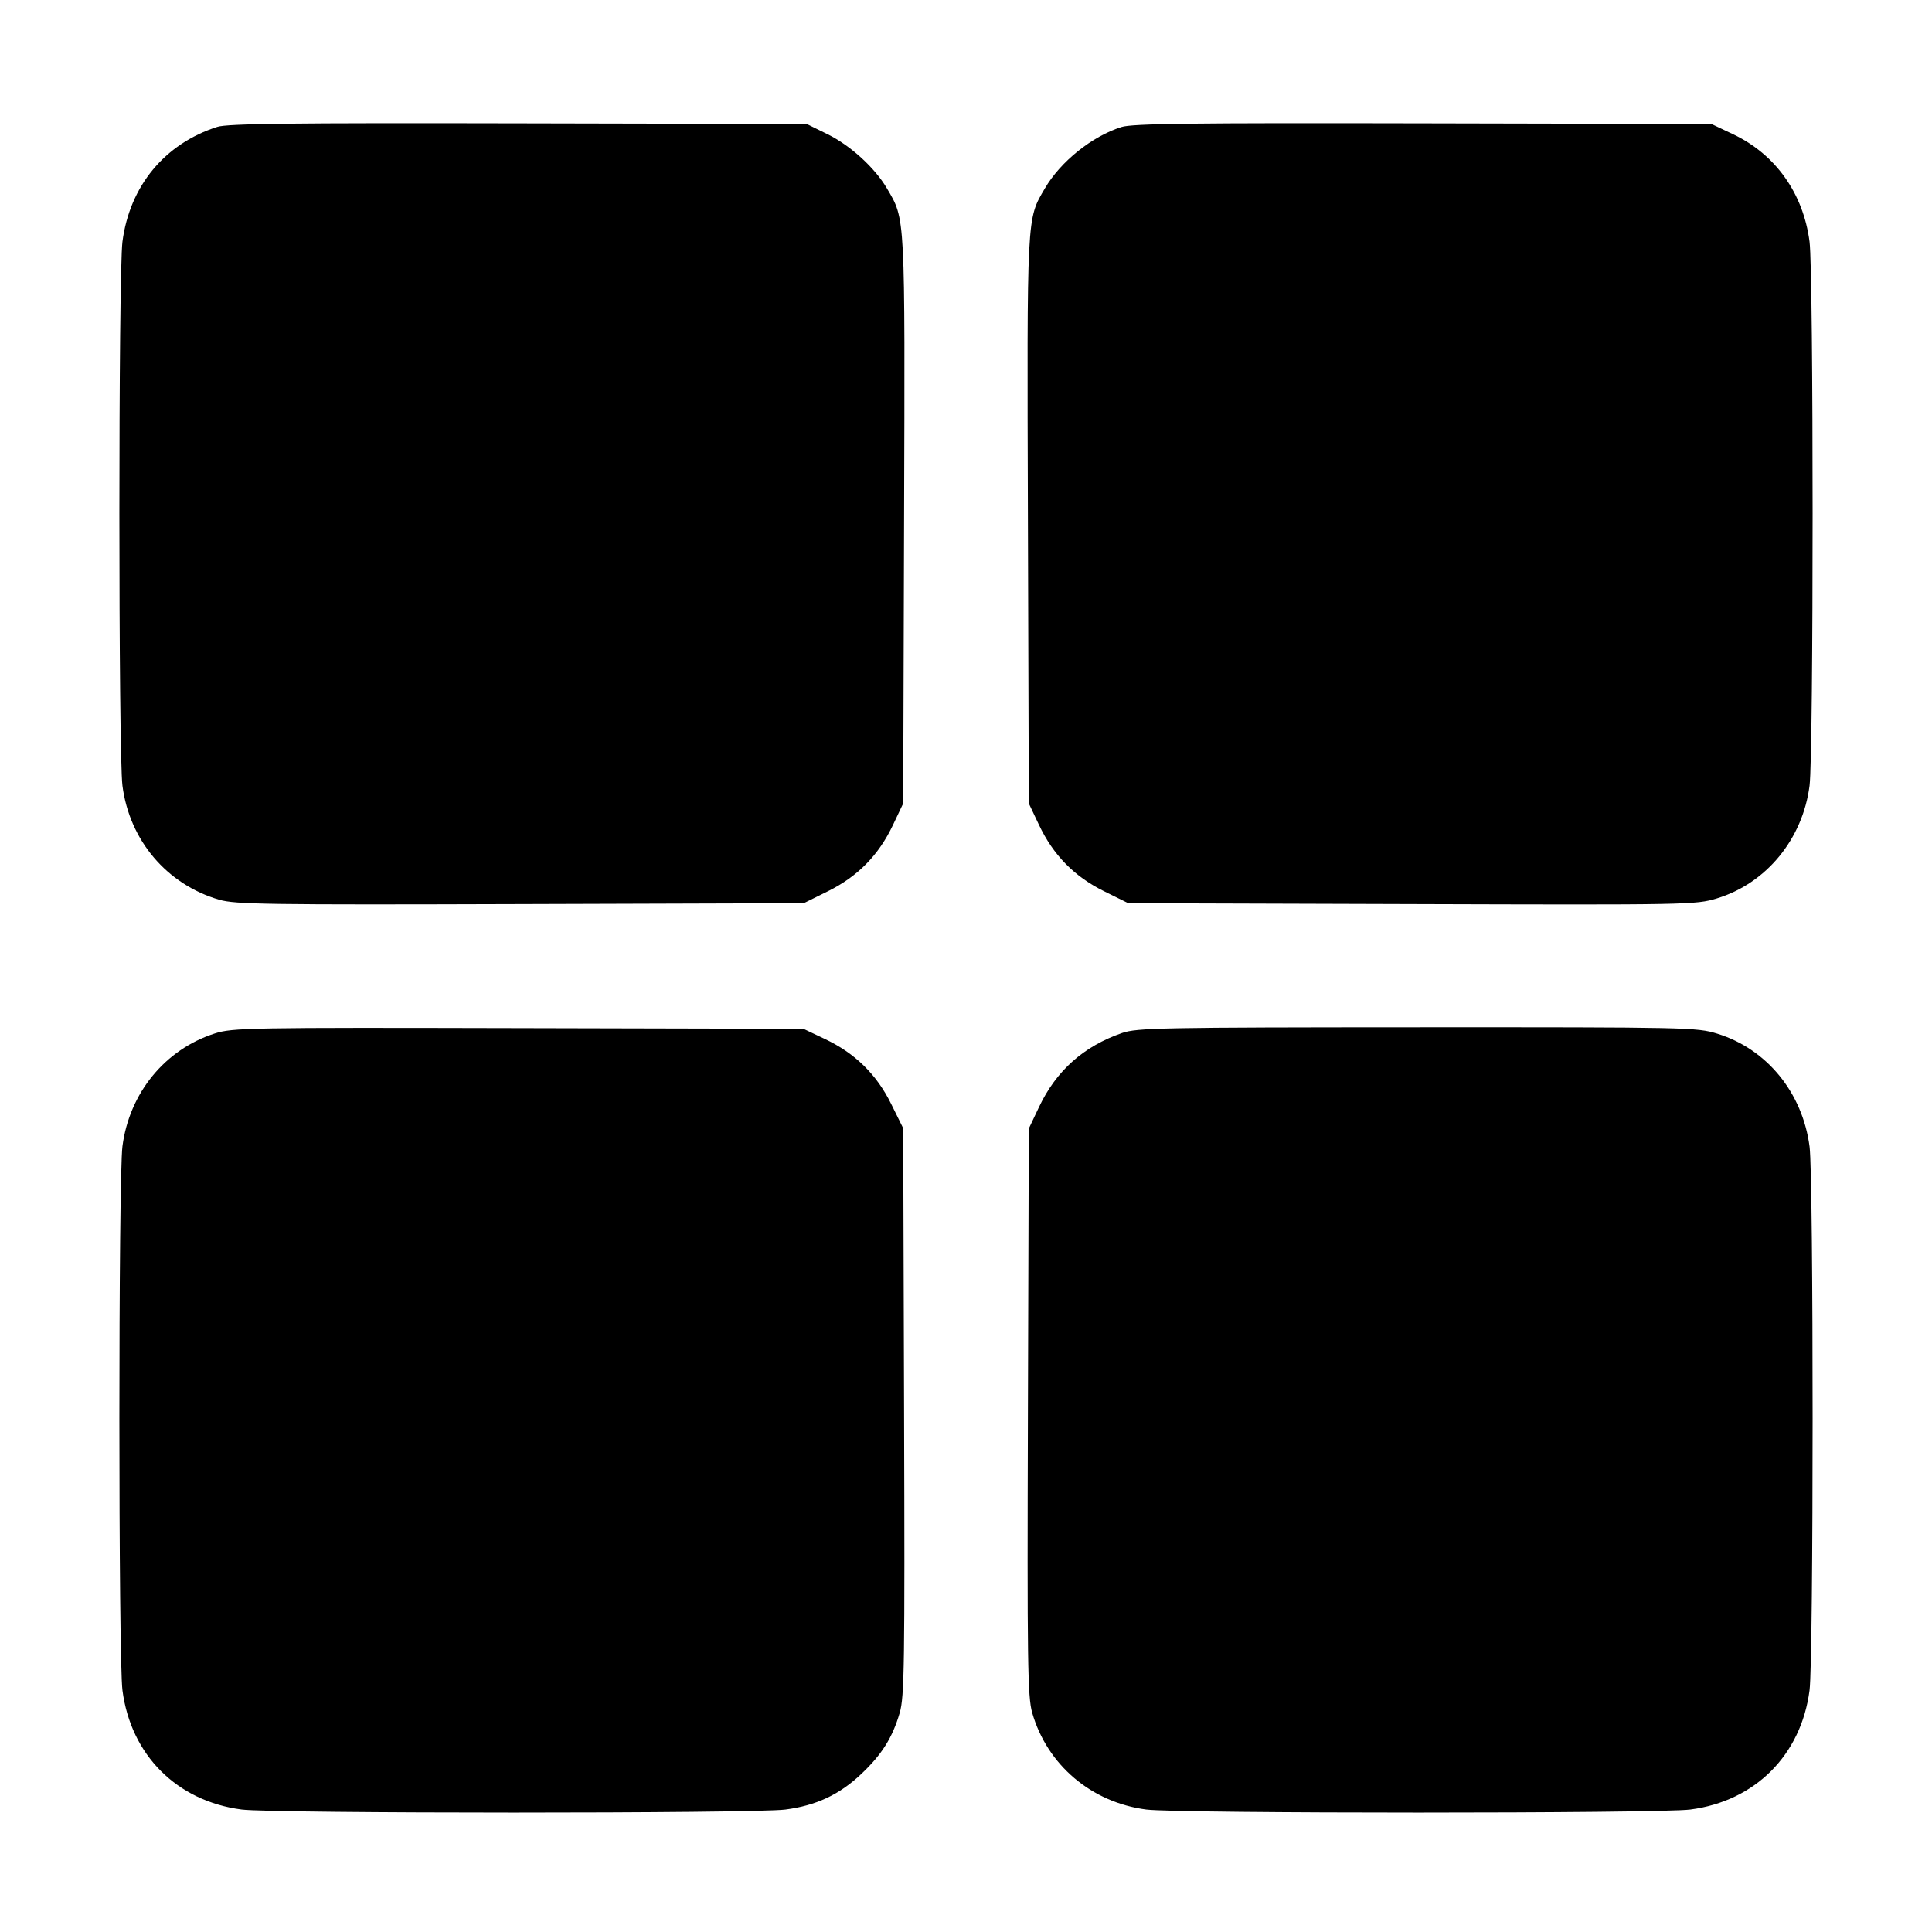 <svg xmlns="http://www.w3.org/2000/svg" width="512" height="512" viewBox="0 0 512 512"><path d="M57.600 33.614 C 43.634 38.080,34.365 49.297,32.451 64.047 C 31.367 72.398,31.366 199.790,32.449 208.213 C 34.317 222.726,44.232 234.409,58.105 238.442 C 62.350 239.676,70.839 239.798,137.926 239.592 L 212.996 239.360 219.429 236.181 C 227.293 232.294,232.865 226.617,236.642 218.644 L 239.360 212.907 239.592 137.881 C 239.844 56.129,239.956 58.294,235.037 49.901 C 231.851 44.464,225.365 38.549,219.334 35.580 L 213.797 32.853 137.405 32.688 C 77.344 32.558,60.284 32.756,57.600 33.614 M297.204 33.655 C 289.415 36.110,281.065 42.799,276.903 49.920 C 272.057 58.210,272.157 56.262,272.408 137.881 L 272.640 212.907 275.358 218.644 C 279.135 226.617,284.707 232.294,292.571 236.181 L 299.004 239.360 374.142 239.592 C 447.563 239.818,449.410 239.784,454.985 238.090 C 468.087 234.111,477.727 222.386,479.551 208.213 C 480.634 199.790,480.633 72.398,479.549 64.047 C 477.886 51.232,470.538 40.902,459.299 35.578 L 453.547 32.853 377.173 32.688 C 315.705 32.555,300.098 32.744,297.204 33.655 M56.900 273.883 C 43.713 278.121,34.265 289.676,32.449 303.787 C 31.366 312.210,31.367 439.602,32.451 447.953 C 34.678 465.116,46.884 477.322,64.047 479.549 C 72.367 480.629,199.805 480.635,208.118 479.556 C 216.294 478.494,222.452 475.610,228.250 470.127 C 233.714 464.959,236.529 460.477,238.442 453.895 C 239.676 449.650,239.798 441.161,239.592 374.074 L 239.360 299.004 236.181 292.571 C 232.294 284.707,226.617 279.135,218.644 275.358 L 212.907 272.640 137.387 272.463 C 65.674 272.295,61.616 272.367,56.900 273.883 M297.376 273.748 C 287.155 277.283,279.915 283.737,275.340 293.393 L 272.640 299.093 272.408 374.119 C 272.203 440.795,272.329 449.675,273.542 453.906 C 277.505 467.724,289.247 477.680,303.787 479.551 C 312.210 480.634,439.602 480.633,447.953 479.549 C 465.116 477.322,477.322 465.116,479.549 447.953 C 480.629 439.633,480.635 312.195,479.556 303.882 C 477.697 289.565,468.248 277.996,455.095 273.933 C 449.691 272.264,447.348 272.214,375.590 272.241 C 307.701 272.267,301.303 272.390,297.376 273.748 " stroke="none" fill="black" fill-rule="evenodd"></path></svg>